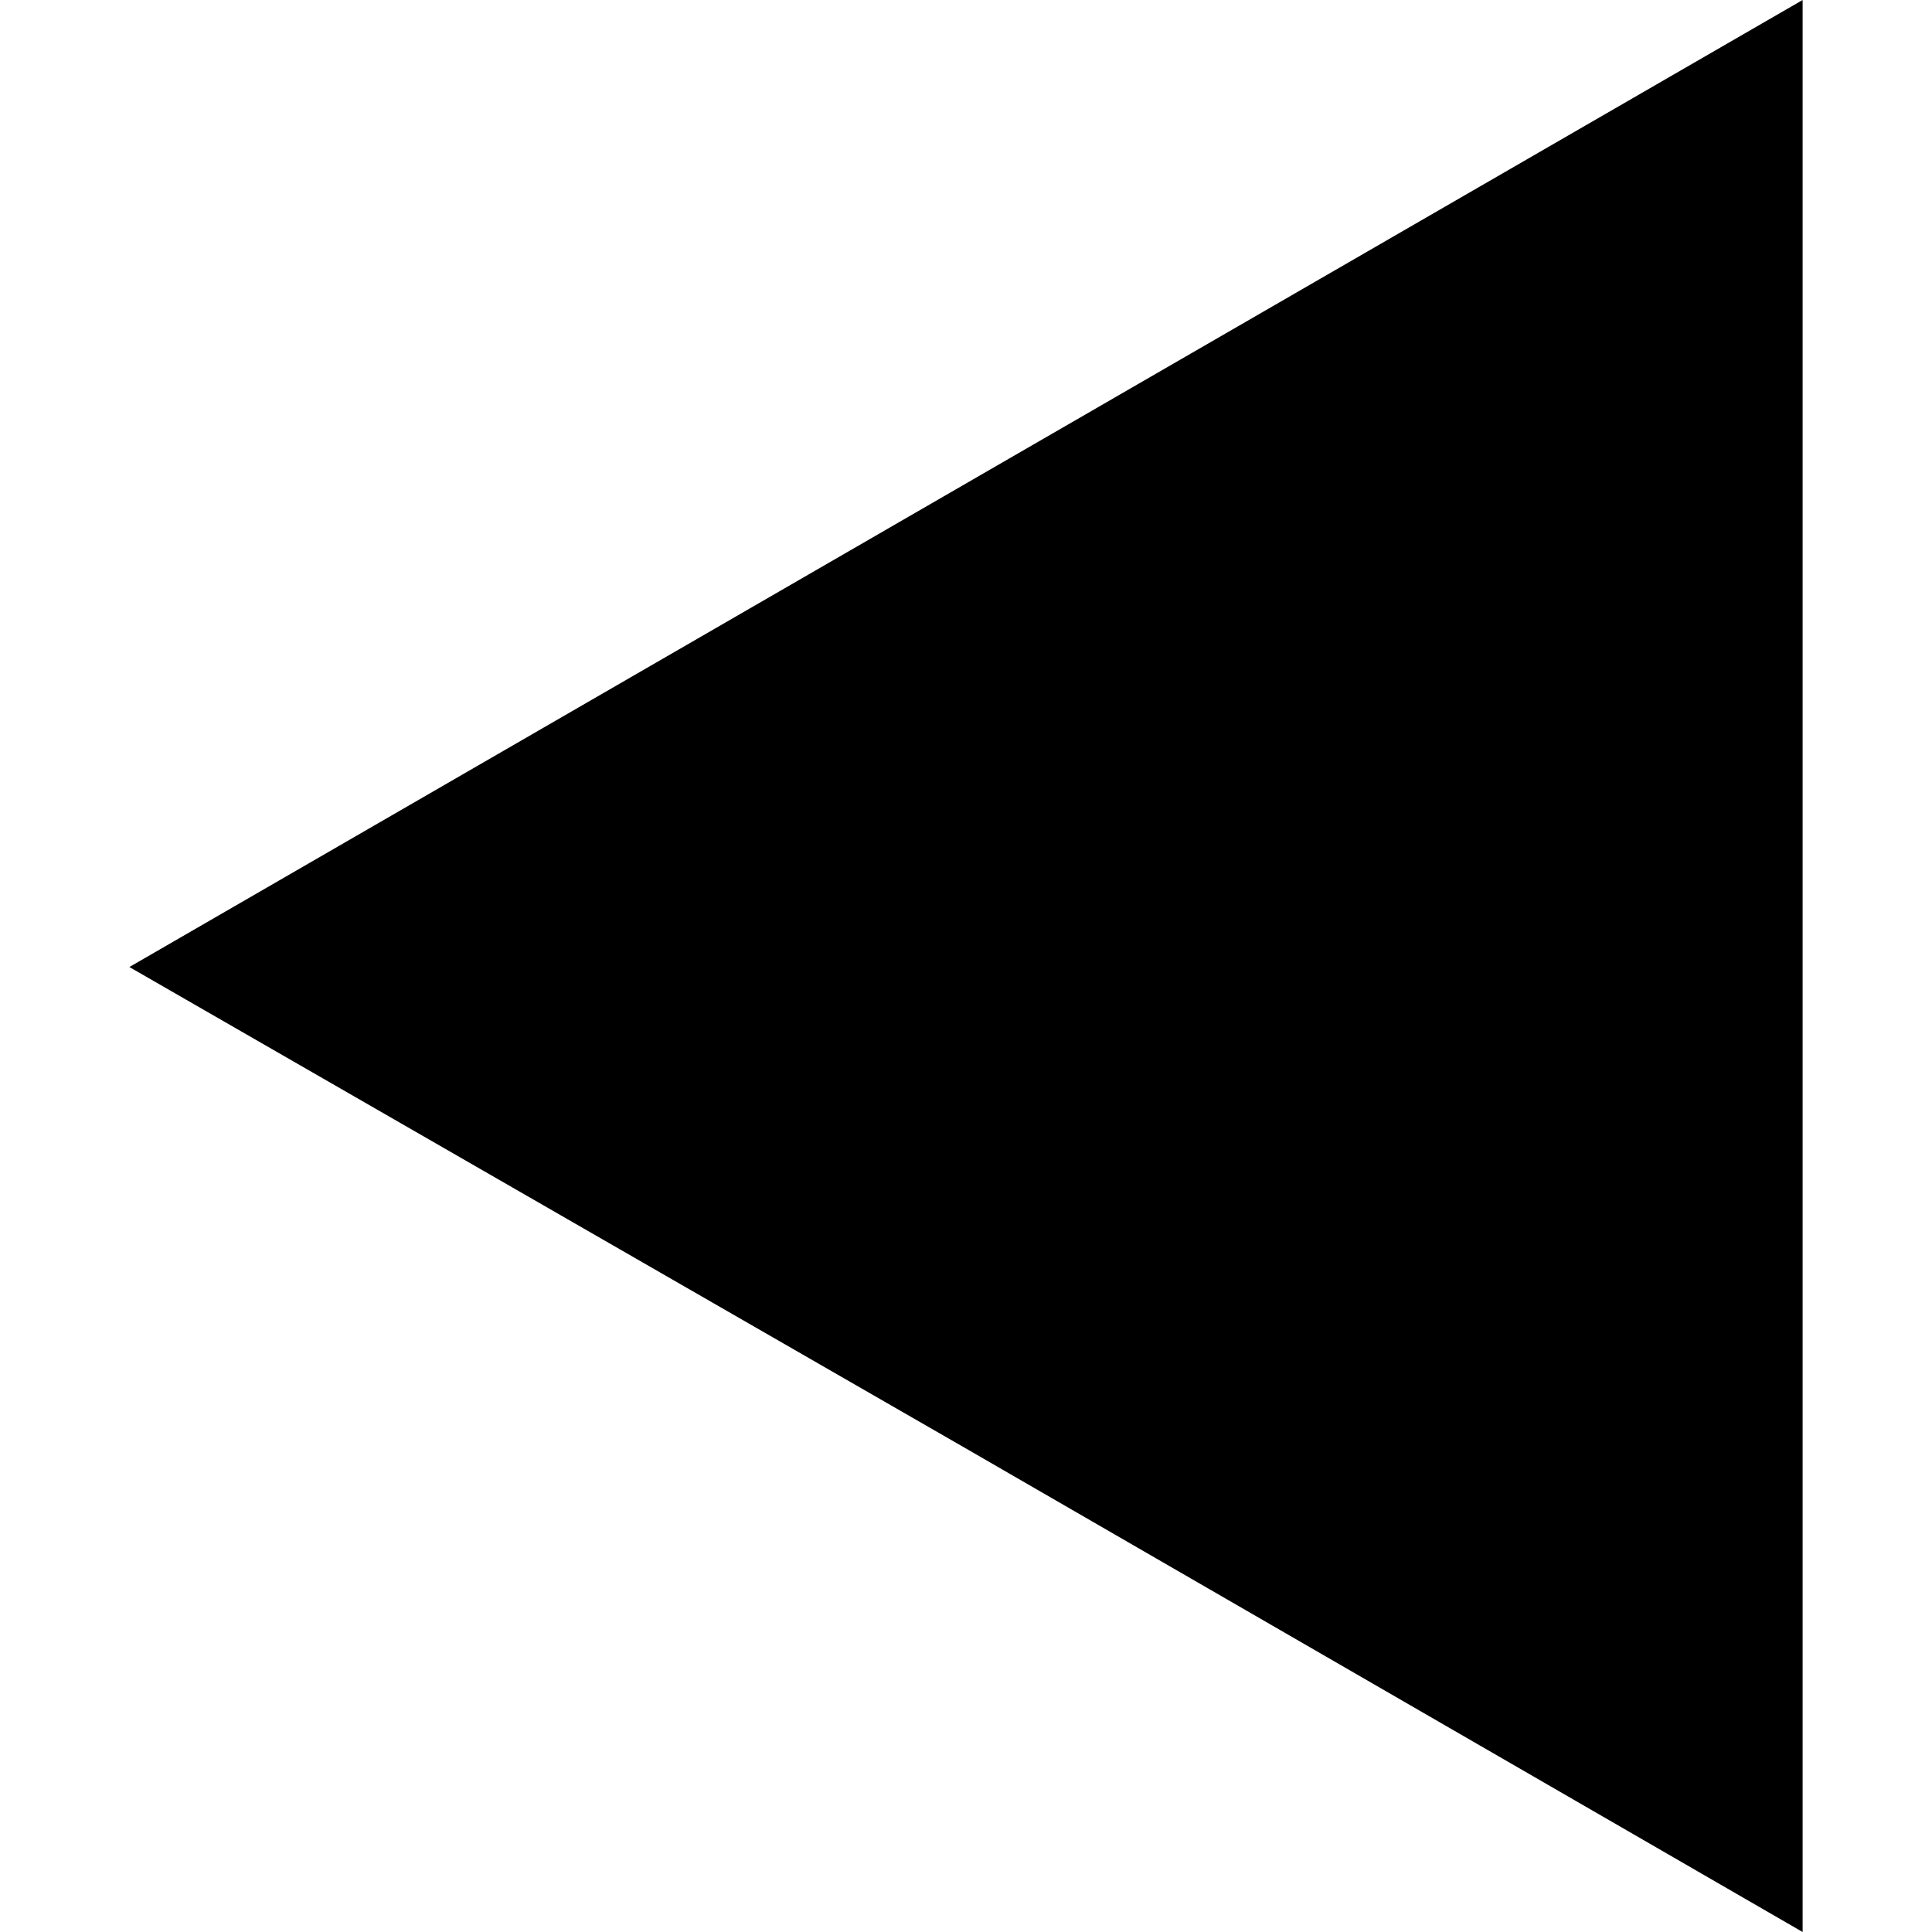 <svg version="1.1" xmlns="http://www.w3.org/2000/svg" width="32" height="32" viewBox="0 0 32 32">
<title>icon-triangle-left</title>
<path d="M2.143 16.017l13.857 7.975 13.857 8.008v-32l-13.857 8.008z" fill="currentColor"></path>
</svg>
